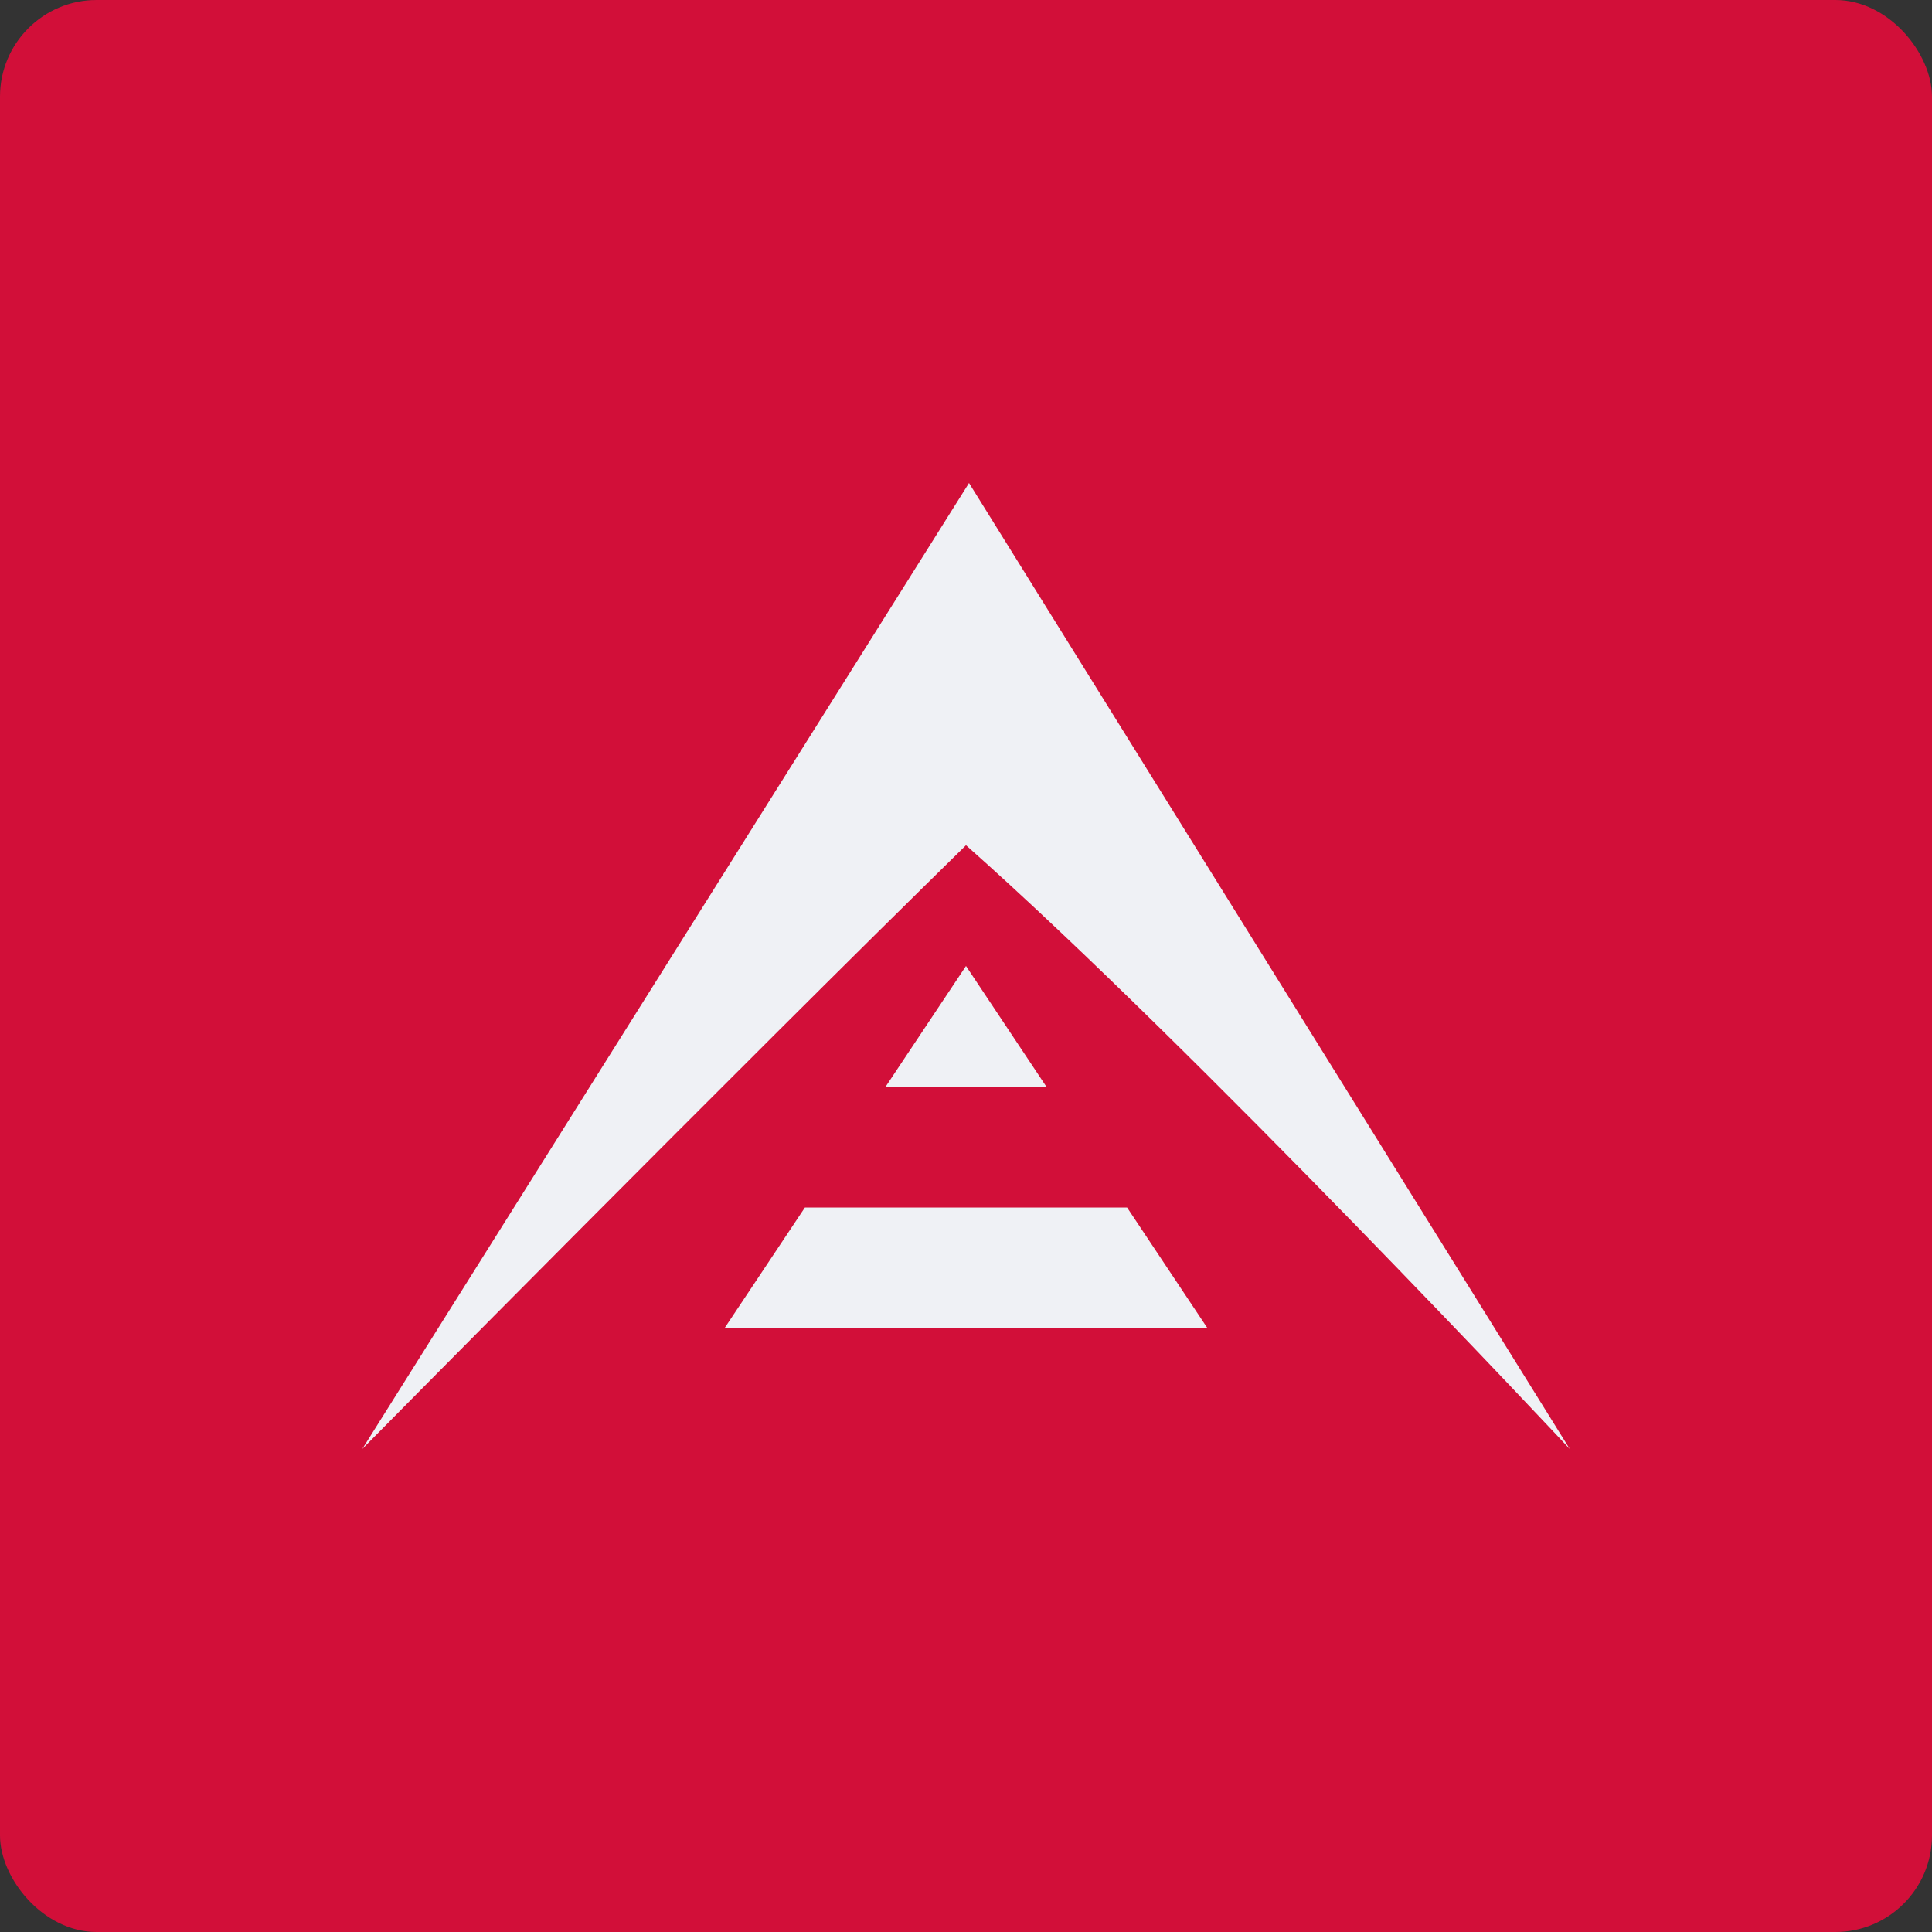 <svg xmlns="http://www.w3.org/2000/svg" width="16" height="16" version="1.1">
 <rect width="100%" height="100%" fill="#333333" stroke="none"/>
 <rect style="fill:#d20f39" width="16" height="16" x="0" y="0" rx=".8" ry=".8"/>
 <path style="fill:#eff1f5" d="M 8.025 4 L 3 12 C 3 12 6.123 8.838 8 7 C 9.897 8.681 13 12 13 12 L 8.025 4 z M 8 8 L 7.334 9 L 8.666 9 L 8 8 z M 6.666 10 L 6 11 L 8 11 L 10 11 L 9.334 10 L 6.666 10 z"/>
</svg>
